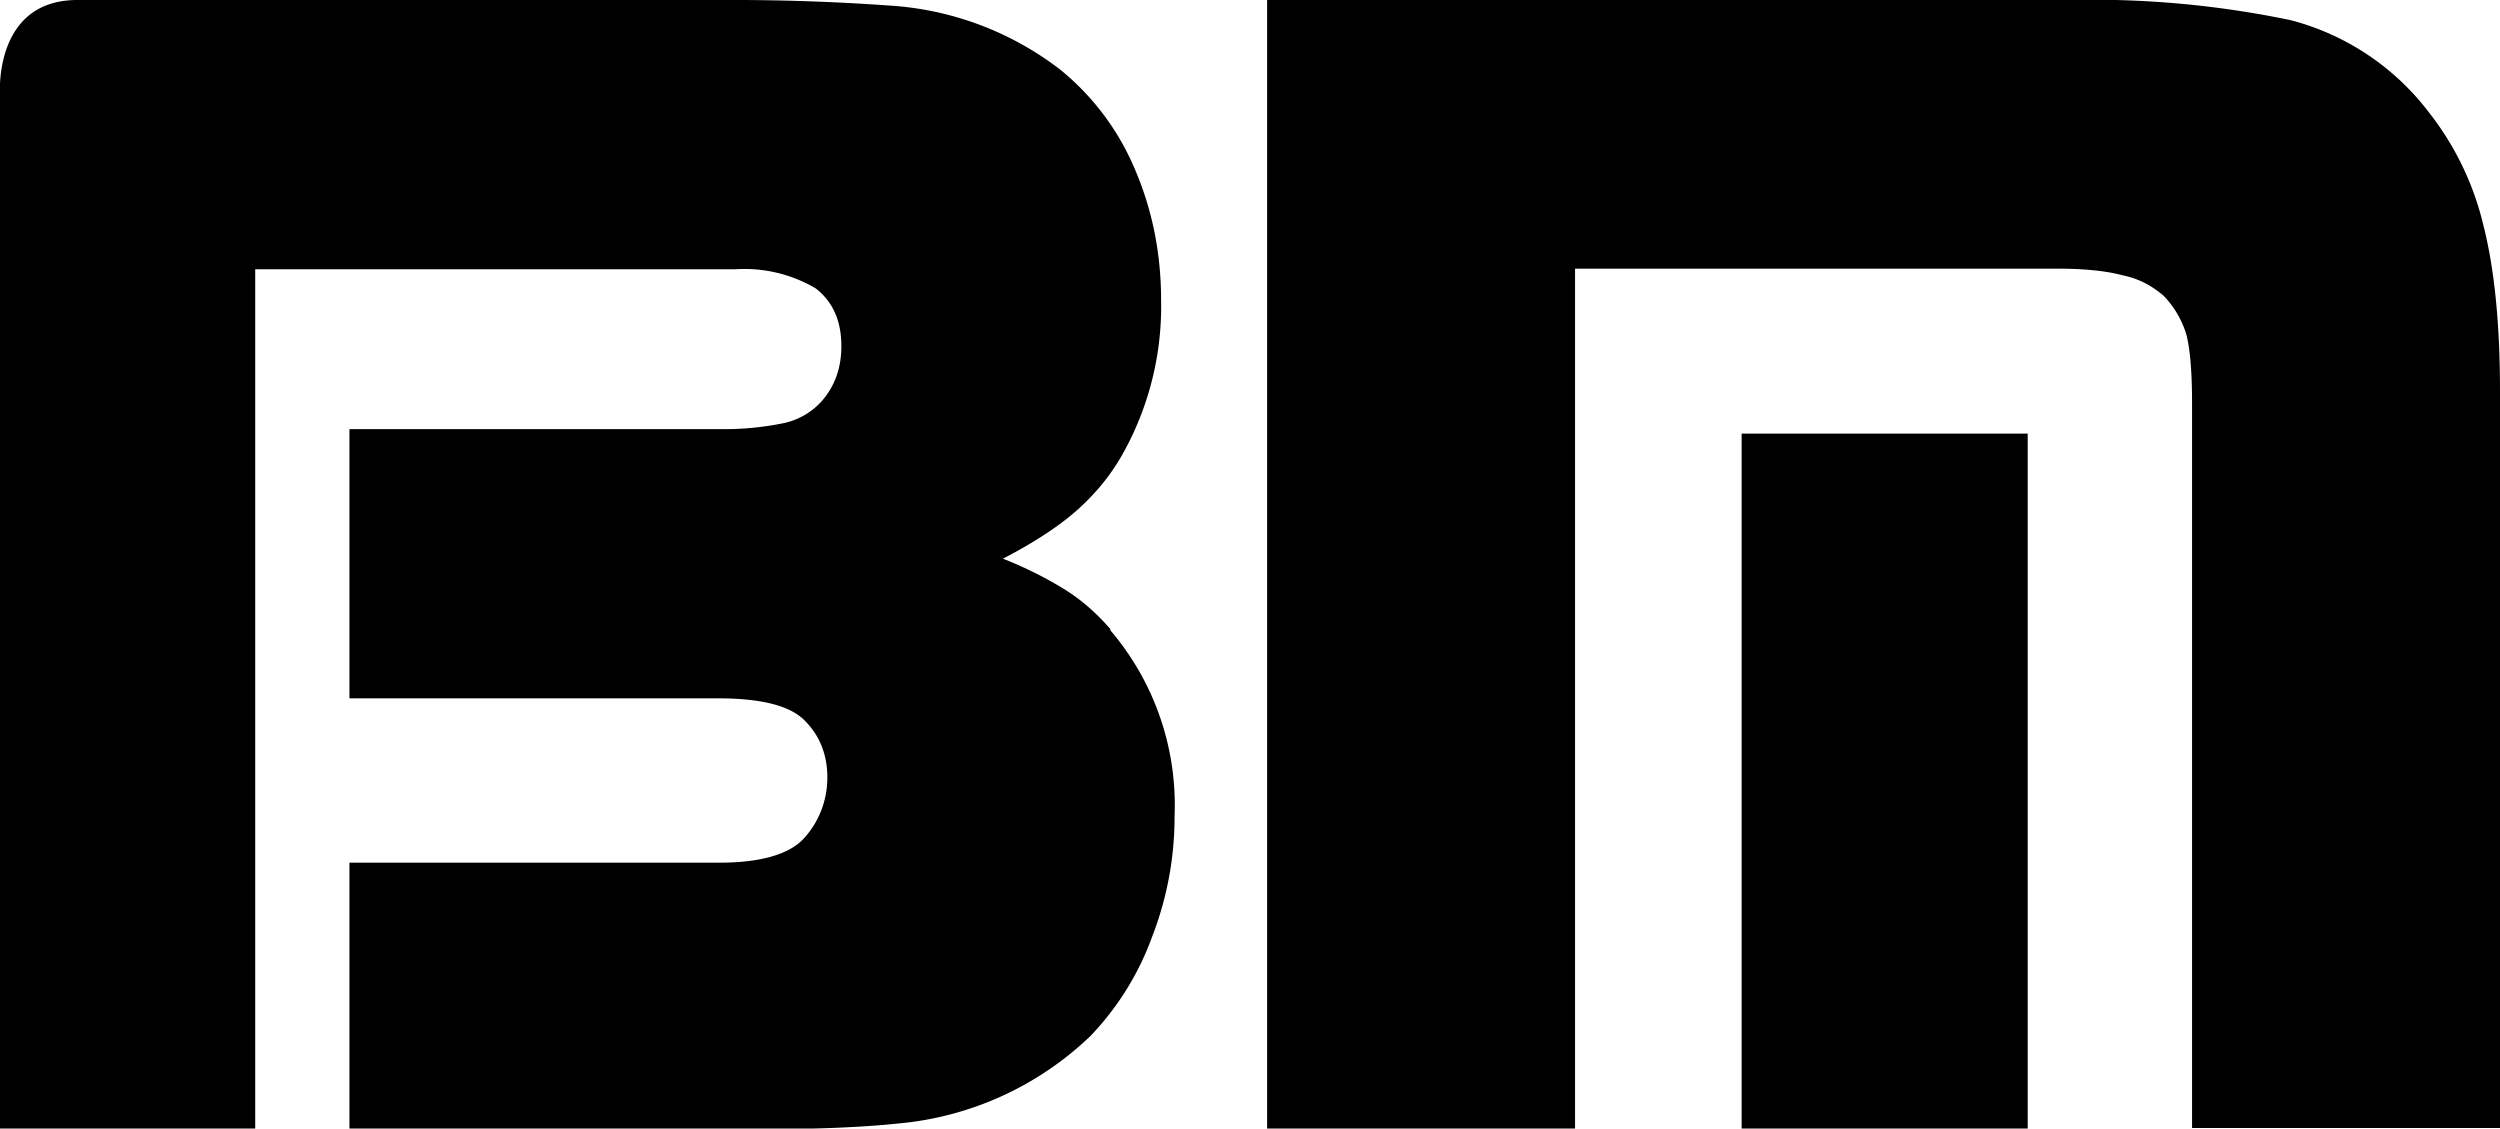<svg xmlns="http://www.w3.org/2000/svg" viewBox="0 0 445.7 201.2">
    <g>
        <path fill-rule="evenodd" d="M226 0h143a173 173 0 0 1 39.4 3.6A45.3 45.3 0 0 1 433 20a52 52 0 0 1 9.7 20c2 7.8 3 17.7 3 29.8v131.3h-54.9v-129c0-5.5-.3-9.6-1-12.4a17 17 0 0 0-4.1-7c-2-1.7-4.3-3-7.2-3.6-3-.8-6.8-1.2-11.5-1.2h-86.2v153.3h-54.9V0"/>
        <path d="M310.5 77.3h51v123.9h-51z"/>
        <path fill-rule="evenodd" d="M198 112.2c-2.6-3-5.3-5.3-8-7a69 69 0 0 0-11.2-5.6c5.8-3 10.3-6 13.5-8.9 3.2-2.9 6-6.3 8.2-10.4a53.8 53.8 0 0 0 6.5-26.8c0-8.4-1.6-16.2-4.7-23.4A45.7 45.7 0 0 0 189 12.4 55.5 55.5 0 0 0 158.7 1 393 393 0 0 0 129 0H13.8C-1.3 0 0 17 0 17v184.2h45.5V48h85.7a25 25 0 0 1 14.2 3.4c3 2.3 4.6 5.7 4.6 10.3 0 3.8-1.1 7-3.4 9.7a12.7 12.7 0 0 1-6.7 4 53 53 0 0 1-11.8 1.1H62.3v48H128c7.7 0 12.9 1.3 15.5 4 2.6 2.6 4 6 4 10.1s-1.5 8-4.3 11c-2.7 2.8-7.8 4.2-15 4.2H62.3v47.5h73.8c9.3 0 17.3-.3 24-1a56.8 56.8 0 0 0 34.3-15.6 50.3 50.3 0 0 0 11-17.7 59 59 0 0 0 4-21.5 48 48 0 0 0-11.5-33.2Z"/>
    </g>
</svg>
